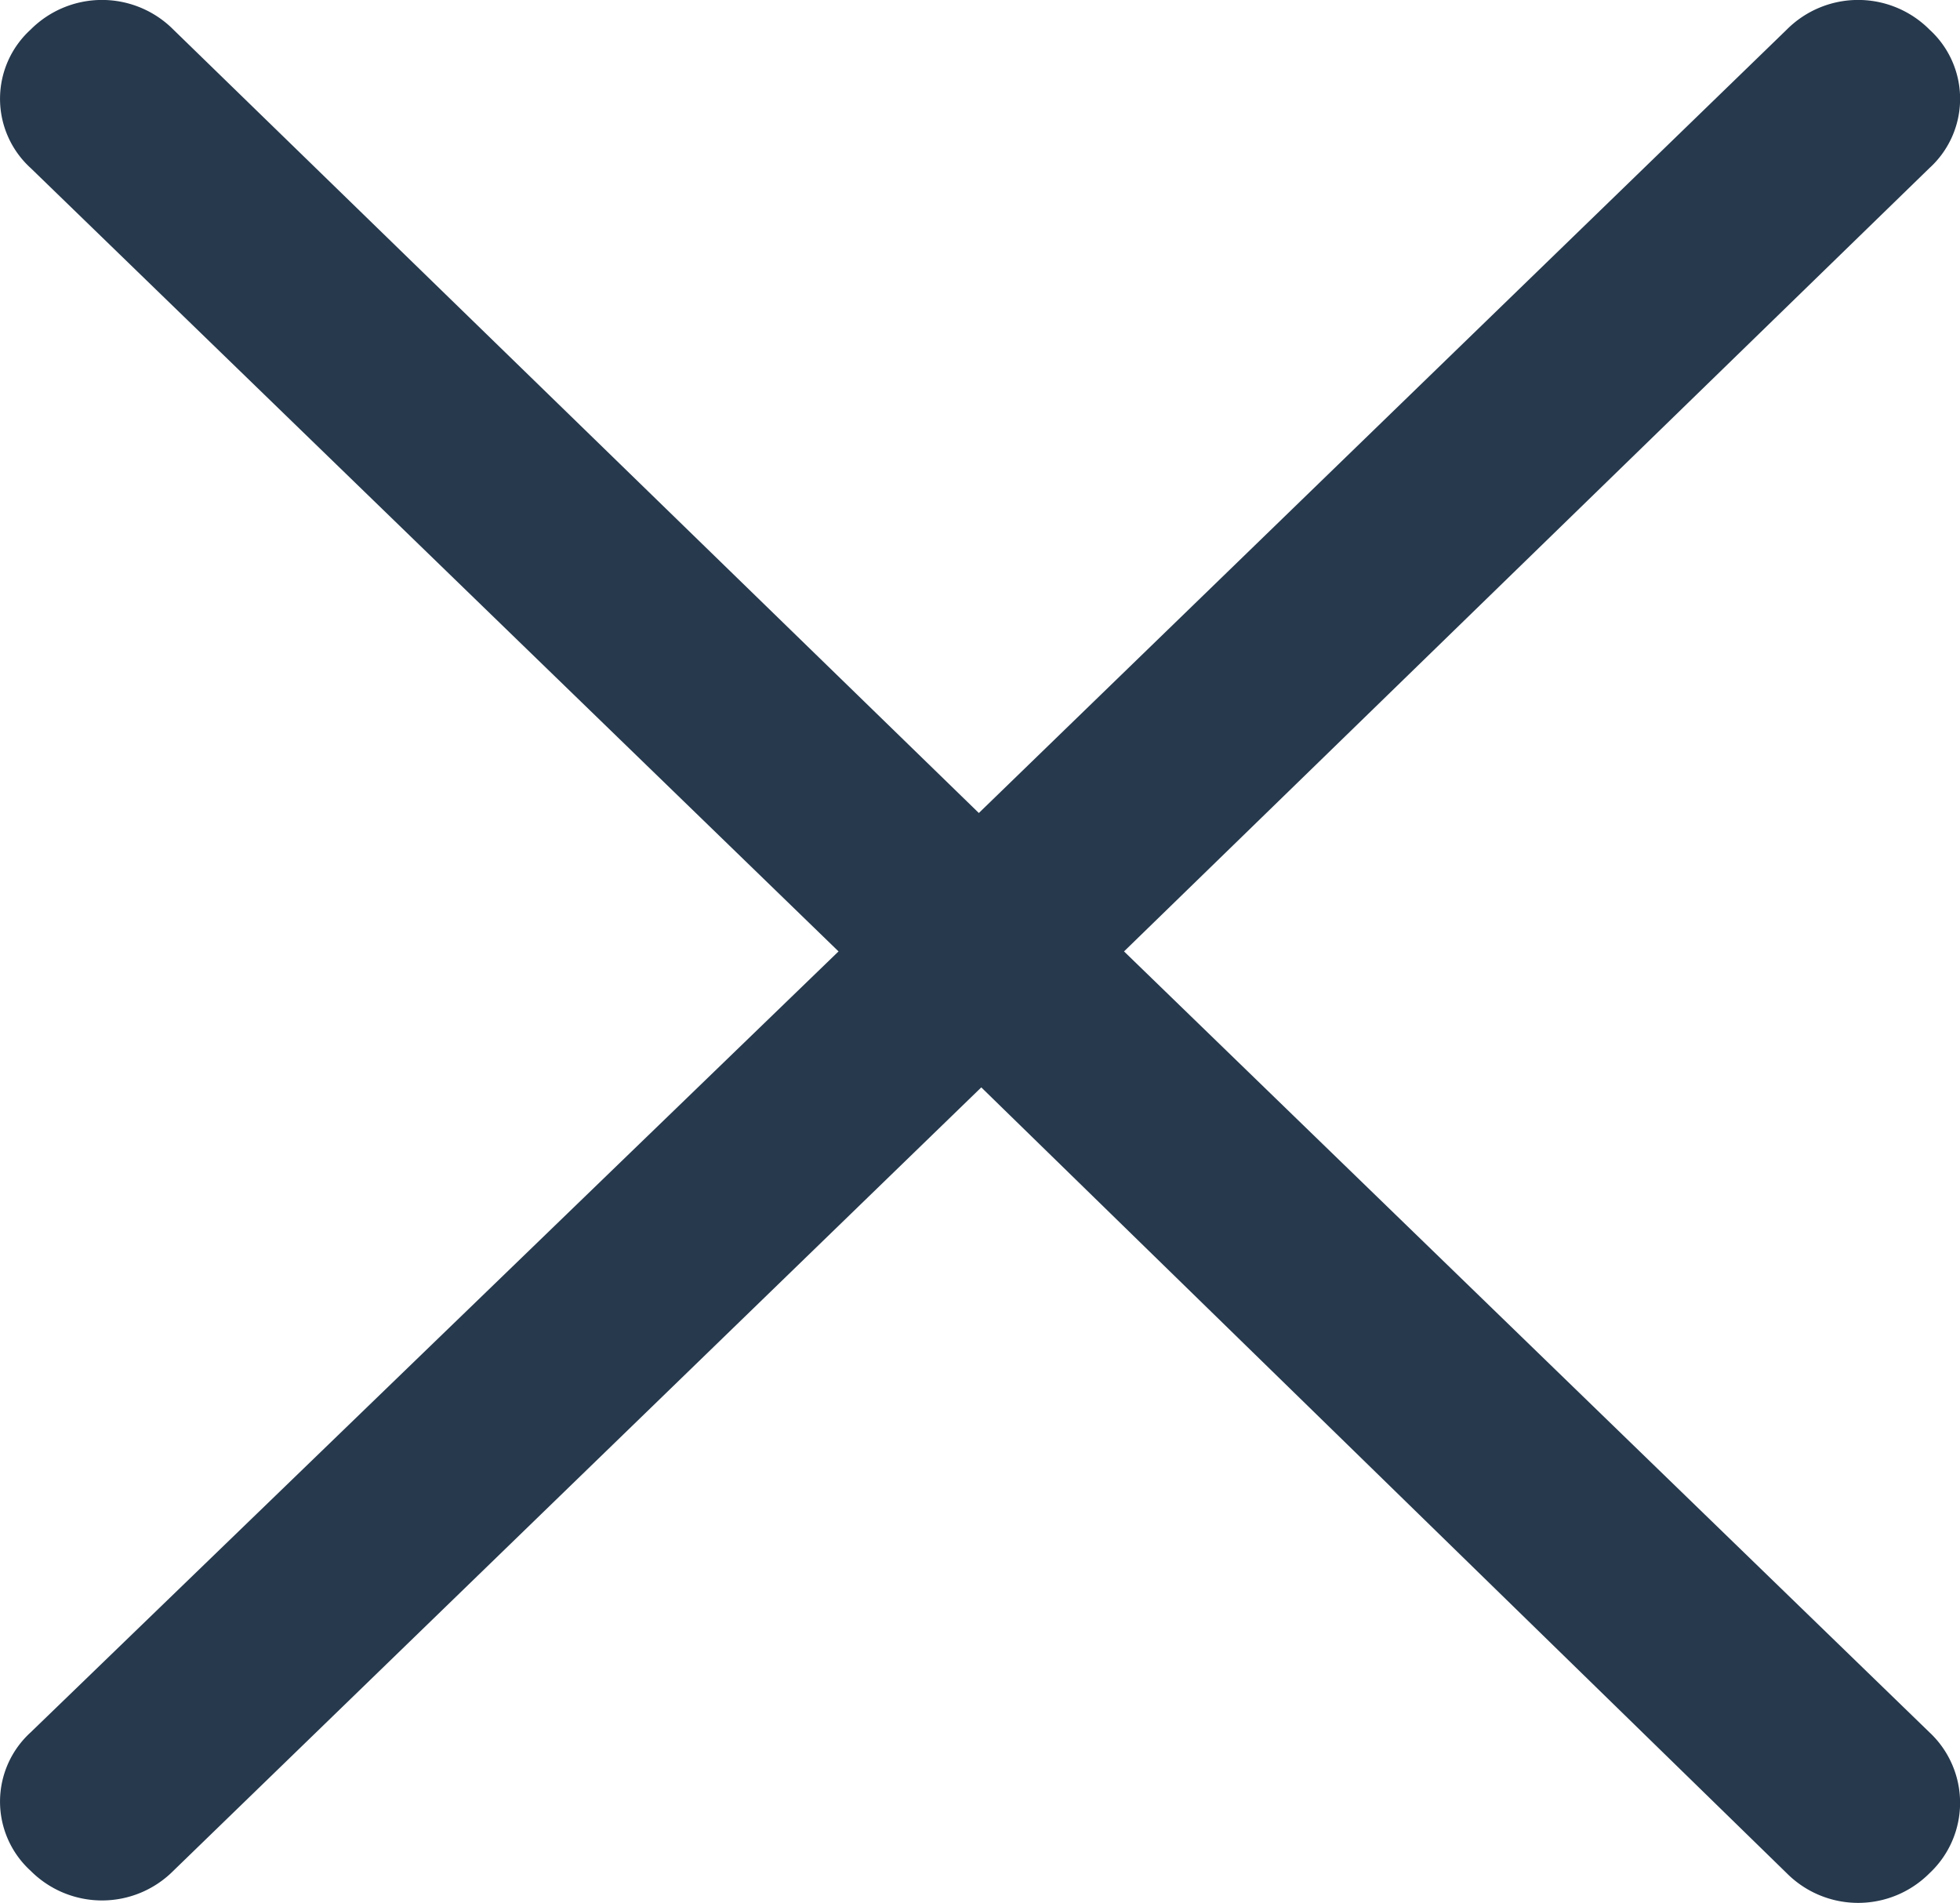 <svg xmlns="http://www.w3.org/2000/svg" width="15.296" height="14.849" viewBox="0 0 15.296 14.849"><path d="M27.058,24.718l-6.286-6.094,6.286-6.113a.73.73,0,0,0,0-1.08.786.786,0,0,0-1.114,0l-6.305,6.113-6.286-6.113a.786.786,0,0,0-1.114,0,.73.73,0,0,0,0,1.08l6.305,6.113-6.305,6.094a.73.73,0,0,0,0,1.08.786.786,0,0,0,1.114,0l6.305-6.113,6.286,6.132a.786.786,0,0,0,1.114,0A.752.752,0,0,0,27.058,24.718Z" transform="translate(-12 -11.2)" fill="#26394d"/></svg>